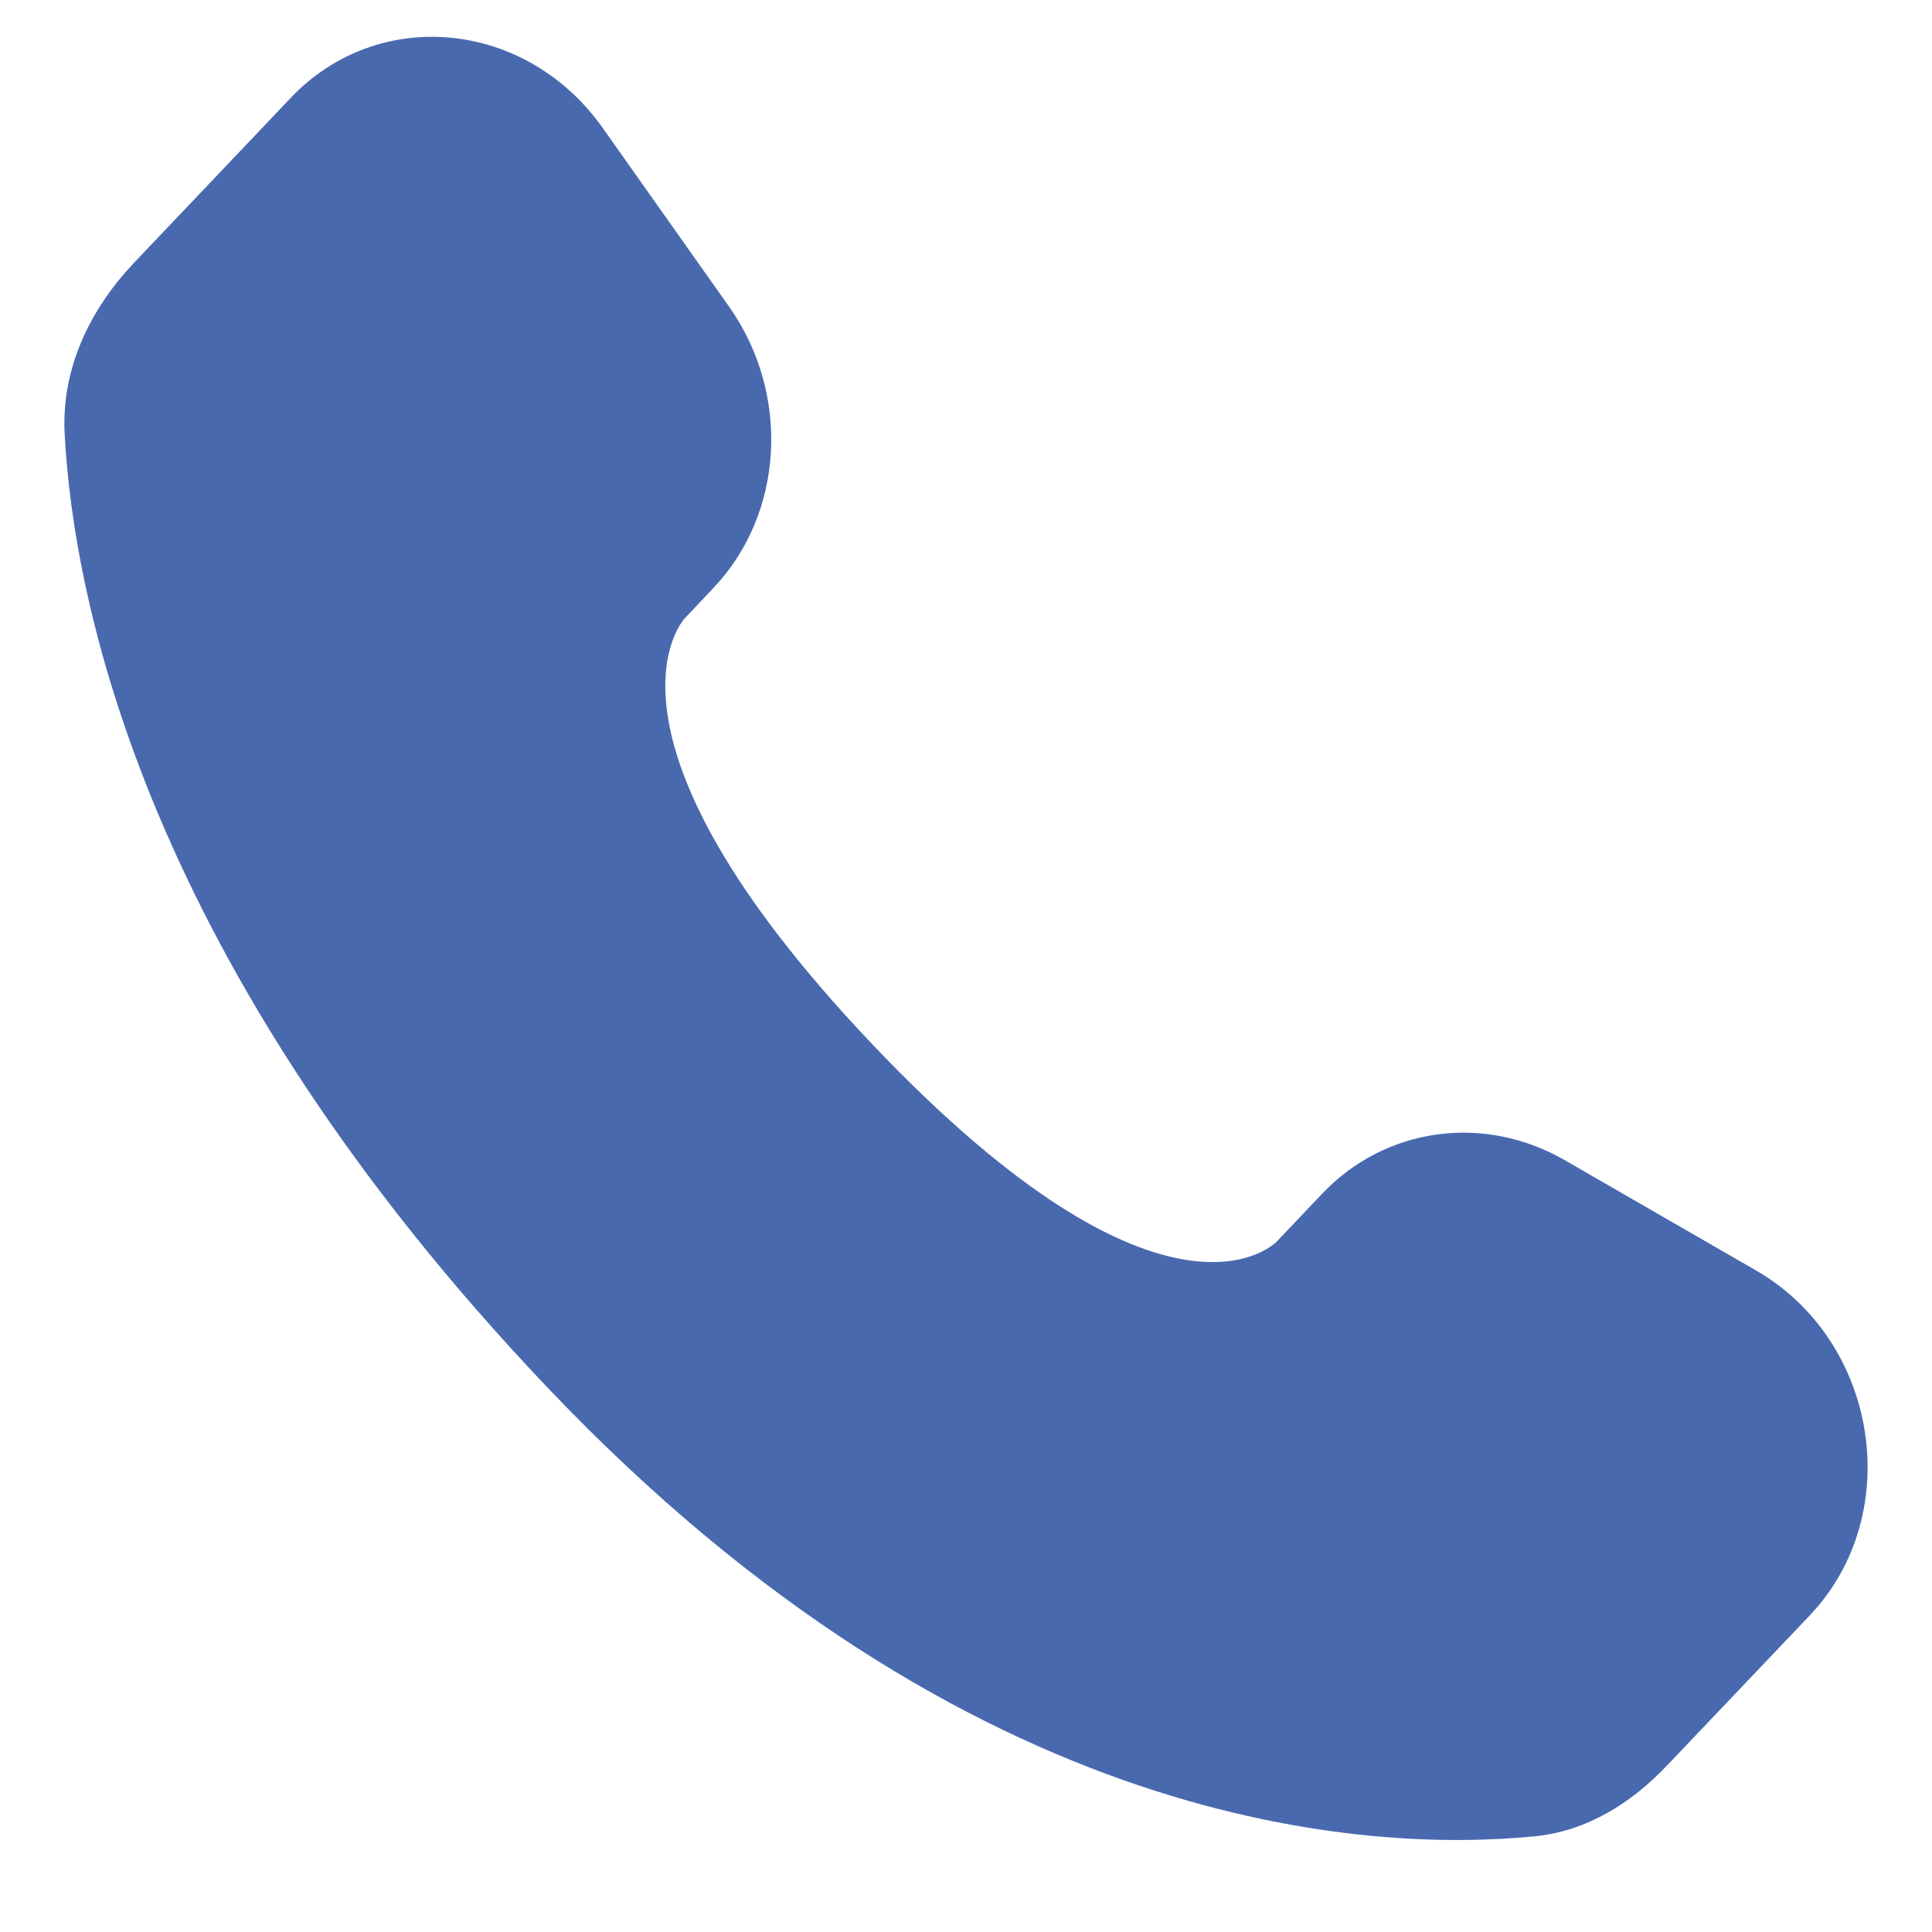 <svg width="15" height="15" viewBox="0 0 15 15" fill="none" xmlns="http://www.w3.org/2000/svg">
<path d="M10.266 9.267L9.912 9.64C9.912 9.64 9.07 10.527 6.772 8.107C4.474 5.687 5.316 4.801 5.316 4.801L5.538 4.566C6.088 3.988 6.14 3.059 5.66 2.38L4.68 0.994C4.086 0.154 2.939 0.043 2.258 0.759L1.037 2.044C0.701 2.4 0.475 2.859 0.502 3.37C0.572 4.677 1.131 7.488 4.245 10.767C7.548 14.244 10.648 14.382 11.915 14.257C12.316 14.218 12.664 14.002 12.945 13.705L14.05 12.543C14.796 11.758 14.586 10.411 13.631 9.862L12.146 9.006C11.519 8.646 10.756 8.752 10.266 9.267Z" fill="#4969AF"/>
</svg>
